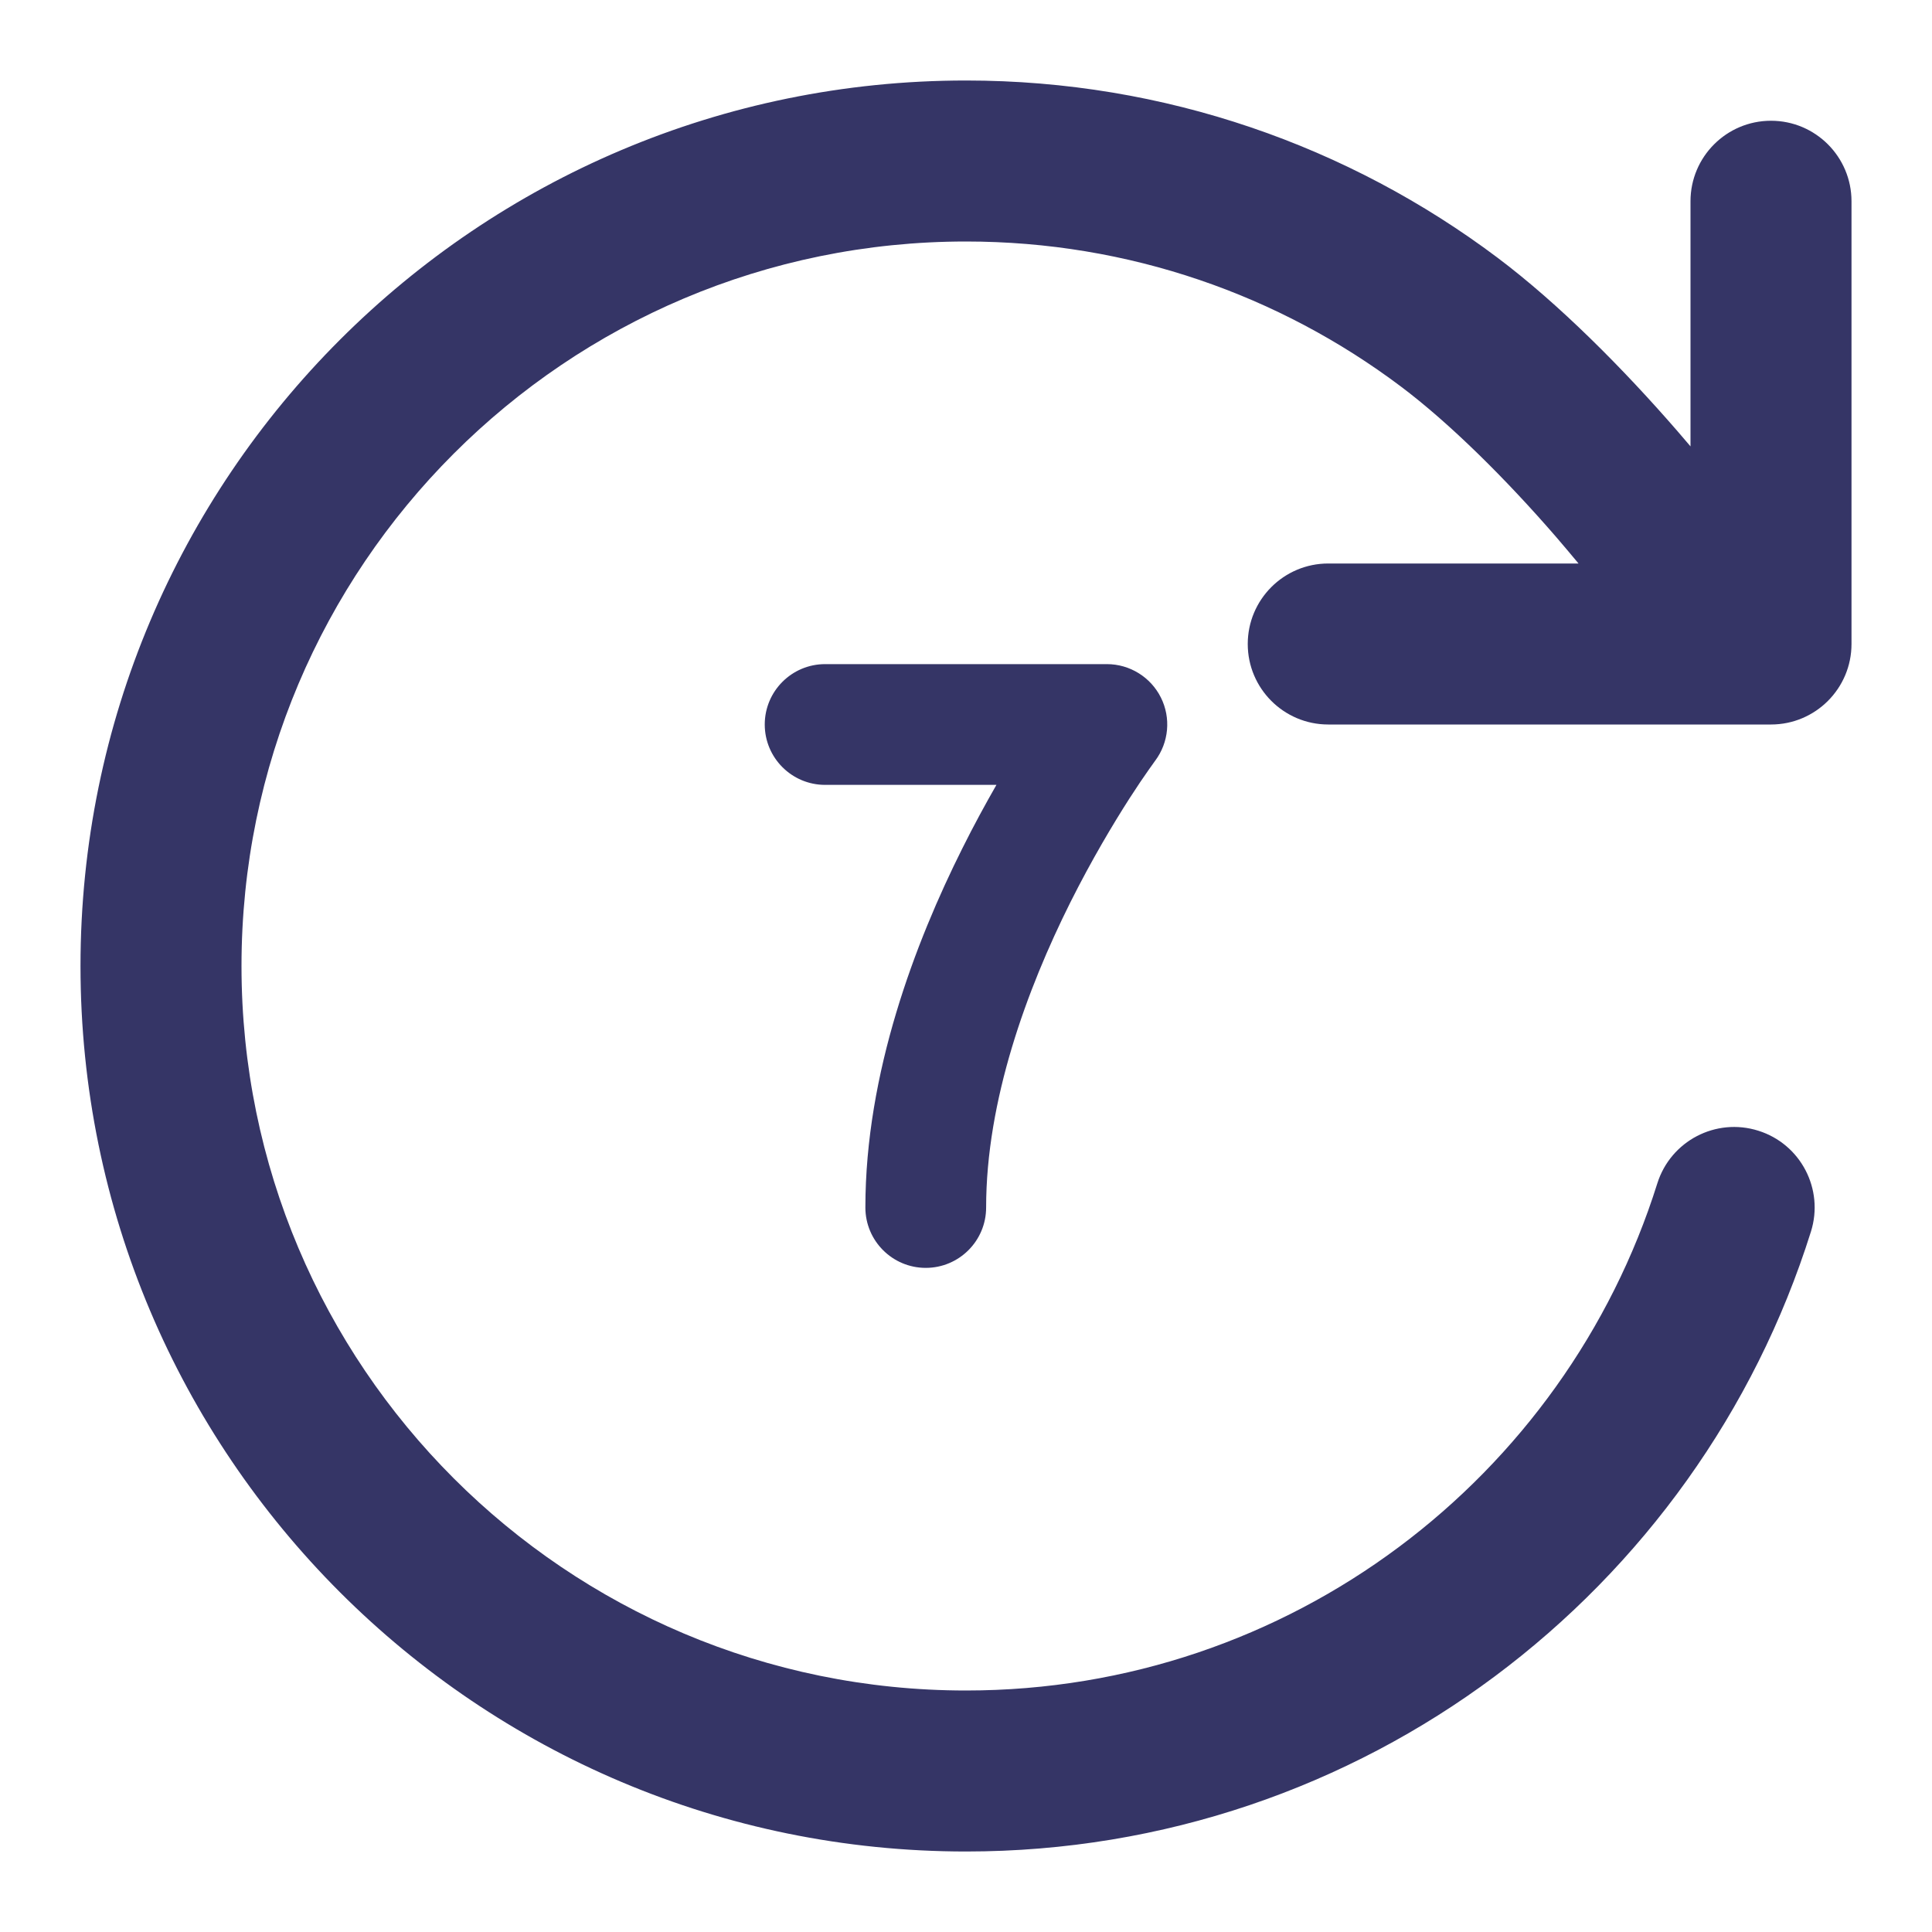 <svg width="24" height="24" viewBox="0 0 24 24" fill="none" xmlns="http://www.w3.org/2000/svg">
<path d="M12 3C14.027 3 15.895 3.669 17.399 4.799C18.008 5.256 18.706 5.949 19.327 6.666C19.424 6.779 19.518 6.89 19.609 7H16.5C15.948 7 15.5 7.448 15.5 8C15.5 8.552 15.948 9 16.5 9H21.523C21.537 9 21.55 9 21.563 9H22C22.552 9 23 8.552 23 8V2.5C23 1.948 22.552 1.5 22 1.5C21.448 1.5 21 1.948 21 2.5V5.545C20.947 5.482 20.893 5.42 20.839 5.357C20.167 4.582 19.365 3.774 18.601 3.2C16.762 1.819 14.475 1 12 1C5.925 1 1 5.925 1 12C1 18.075 5.925 23 12 23C16.927 23 21.095 19.762 22.496 15.3C22.662 14.773 22.369 14.211 21.842 14.046C21.315 13.88 20.754 14.173 20.588 14.7C19.441 18.353 16.028 21 12 21C7.029 21 3 16.971 3 12C3 7.029 7.029 3 12 3Z" fill="#353566"/>
<path d="M13.75 8.25C14.034 8.25 14.294 8.411 14.421 8.665C14.548 8.919 14.52 9.223 14.35 9.45L14.347 9.454L14.332 9.475C14.318 9.494 14.296 9.525 14.268 9.565C14.211 9.645 14.129 9.766 14.029 9.921C13.83 10.232 13.563 10.677 13.296 11.21C12.755 12.293 12.25 13.67 12.25 15C12.25 15.414 11.914 15.75 11.5 15.75C11.086 15.75 10.75 15.414 10.75 15C10.75 13.33 11.37 11.707 11.954 10.54C12.098 10.251 12.243 9.986 12.378 9.75H10.25C9.836 9.75 9.5 9.414 9.5 9C9.5 8.586 9.836 8.25 10.25 8.25H13.75Z" fill="#353566"/>
</svg>
